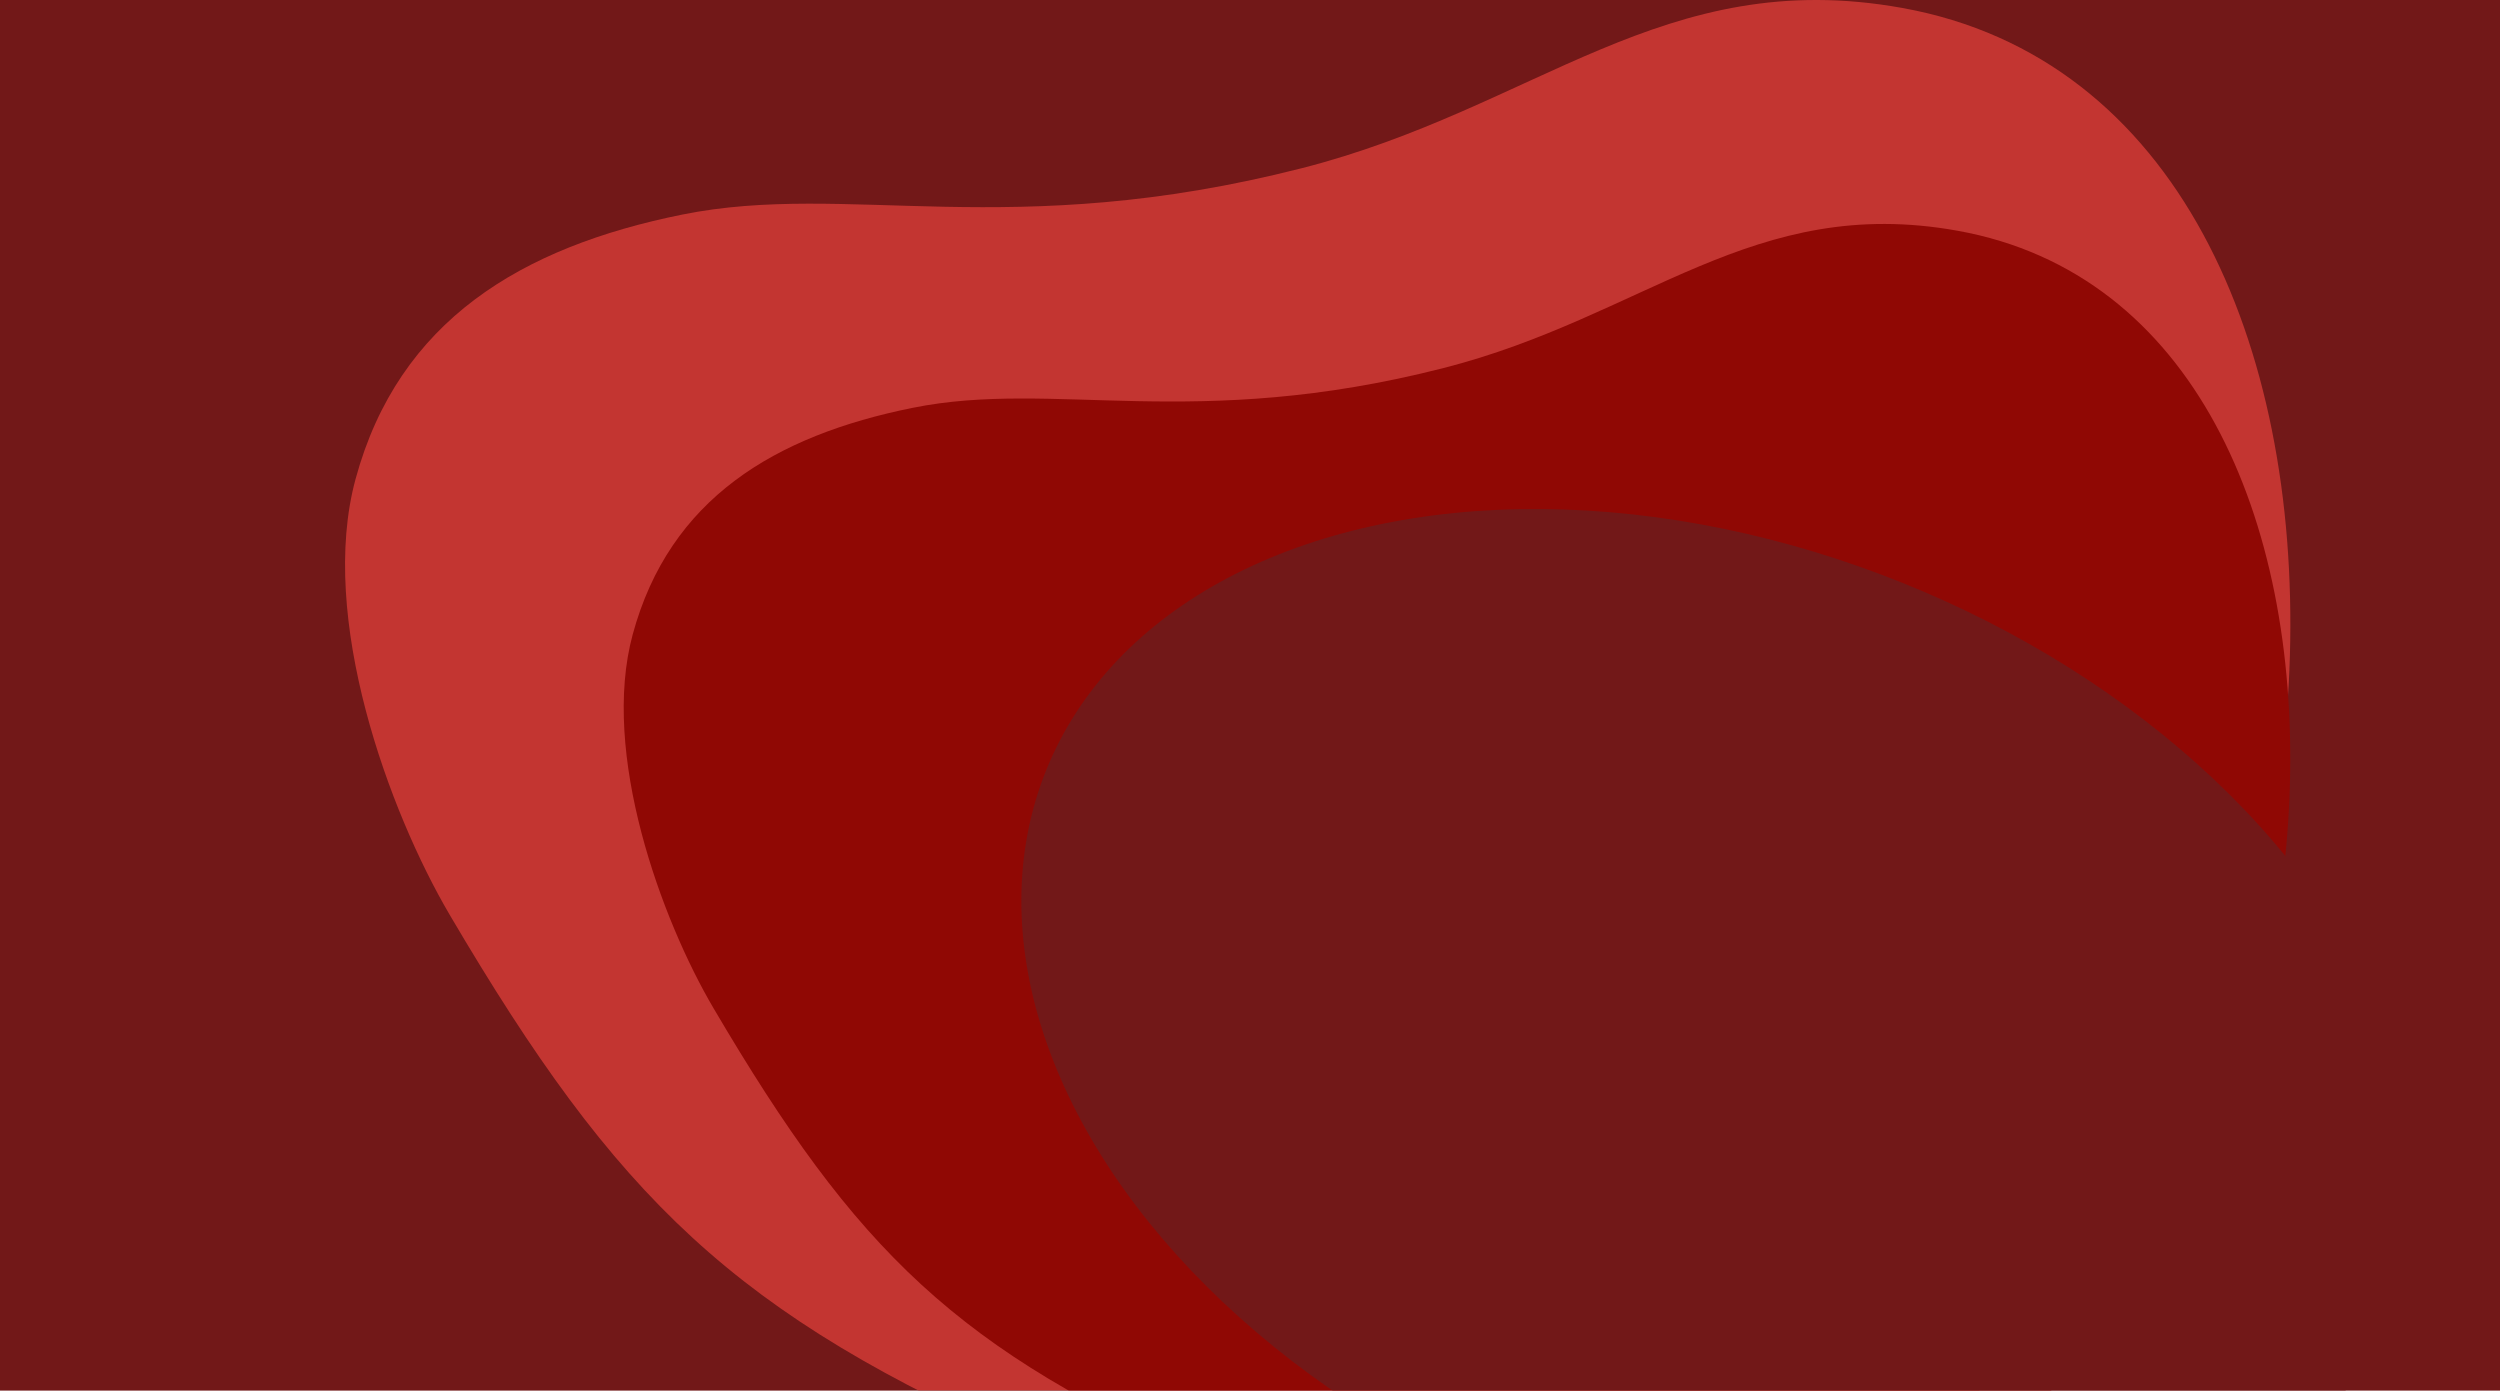 <svg width="1920" height="1068" viewBox="0 0 1920 1068" fill="none" xmlns="http://www.w3.org/2000/svg">
<g clip-path="url(#clip0_641_790)">
<rect width="1920" height="1068" fill="#721818"/>
<g filter="url(#filter0_f_641_790)">
<path d="M999.709 129.19C1180.29 83.117 1277.35 -26.93 1460.77 6.078C1885.4 82.494 1830.47 888.202 1460.77 1110.58C1238.33 1244.39 1034 1214.28 796.023 1110.58C563.845 1009.41 473.879 920.985 345.463 702.738C298.773 623.386 244.108 474.478 273.094 367.828C306.152 246.192 400.465 189.719 524.053 164.781C651.284 139.109 775.596 186.37 999.709 129.19Z" fill="#C33531"/>
</g>
<g filter="url(#filter1_f_641_790)">
<path d="M1108.43 282.709C1263.14 243.227 1346.3 148.922 1503.43 177.209C1867.22 242.693 1820.15 933.142 1503.43 1123.71C1312.87 1238.37 1137.81 1212.57 933.934 1123.71C735.024 1037.01 657.949 961.234 547.934 774.209C507.934 706.209 461.102 578.602 485.934 487.209C514.255 382.973 595.055 334.579 700.934 313.209C809.934 291.209 916.434 331.709 1108.43 282.709Z" fill="#900804"/>
</g>
<g filter="url(#filter2_f_641_790)">
<ellipse cx="1319.73" cy="799.287" rx="556.5" ry="379" transform="rotate(21.911 1319.73 799.287)" fill="#721818"/>
</g>
</g>
<defs>
<filter id="filter0_f_641_790" x="-335" y="-600" width="2694" height="2400" filterUnits="userSpaceOnUse" color-interpolation-filters="sRGB">
<feFlood flood-opacity="0" result="BackgroundImageFix"/>
<feBlend mode="normal" in="SourceGraphic" in2="BackgroundImageFix" result="shape"/>
<feGaussianBlur stdDeviation="300" result="effect1_foregroundBlur_641_790"/>
</filter>
<filter id="filter1_f_641_790" x="79" y="-228" width="2079.93" height="1828.34" filterUnits="userSpaceOnUse" color-interpolation-filters="sRGB">
<feFlood flood-opacity="0" result="BackgroundImageFix"/>
<feBlend mode="normal" in="SourceGraphic" in2="BackgroundImageFix" result="shape"/>
<feGaussianBlur stdDeviation="200" result="effect1_foregroundBlur_641_790"/>
</filter>
<filter id="filter2_f_641_790" x="384.273" y="-9.144" width="1870.91" height="1616.86" filterUnits="userSpaceOnUse" color-interpolation-filters="sRGB">
<feFlood flood-opacity="0" result="BackgroundImageFix"/>
<feBlend mode="normal" in="SourceGraphic" in2="BackgroundImageFix" result="shape"/>
<feGaussianBlur stdDeviation="200" result="effect1_foregroundBlur_641_790"/>
</filter>
<clipPath id="clip0_641_790">
<rect width="1920" height="1068" fill="white"/>
</clipPath>
</defs>
</svg>
